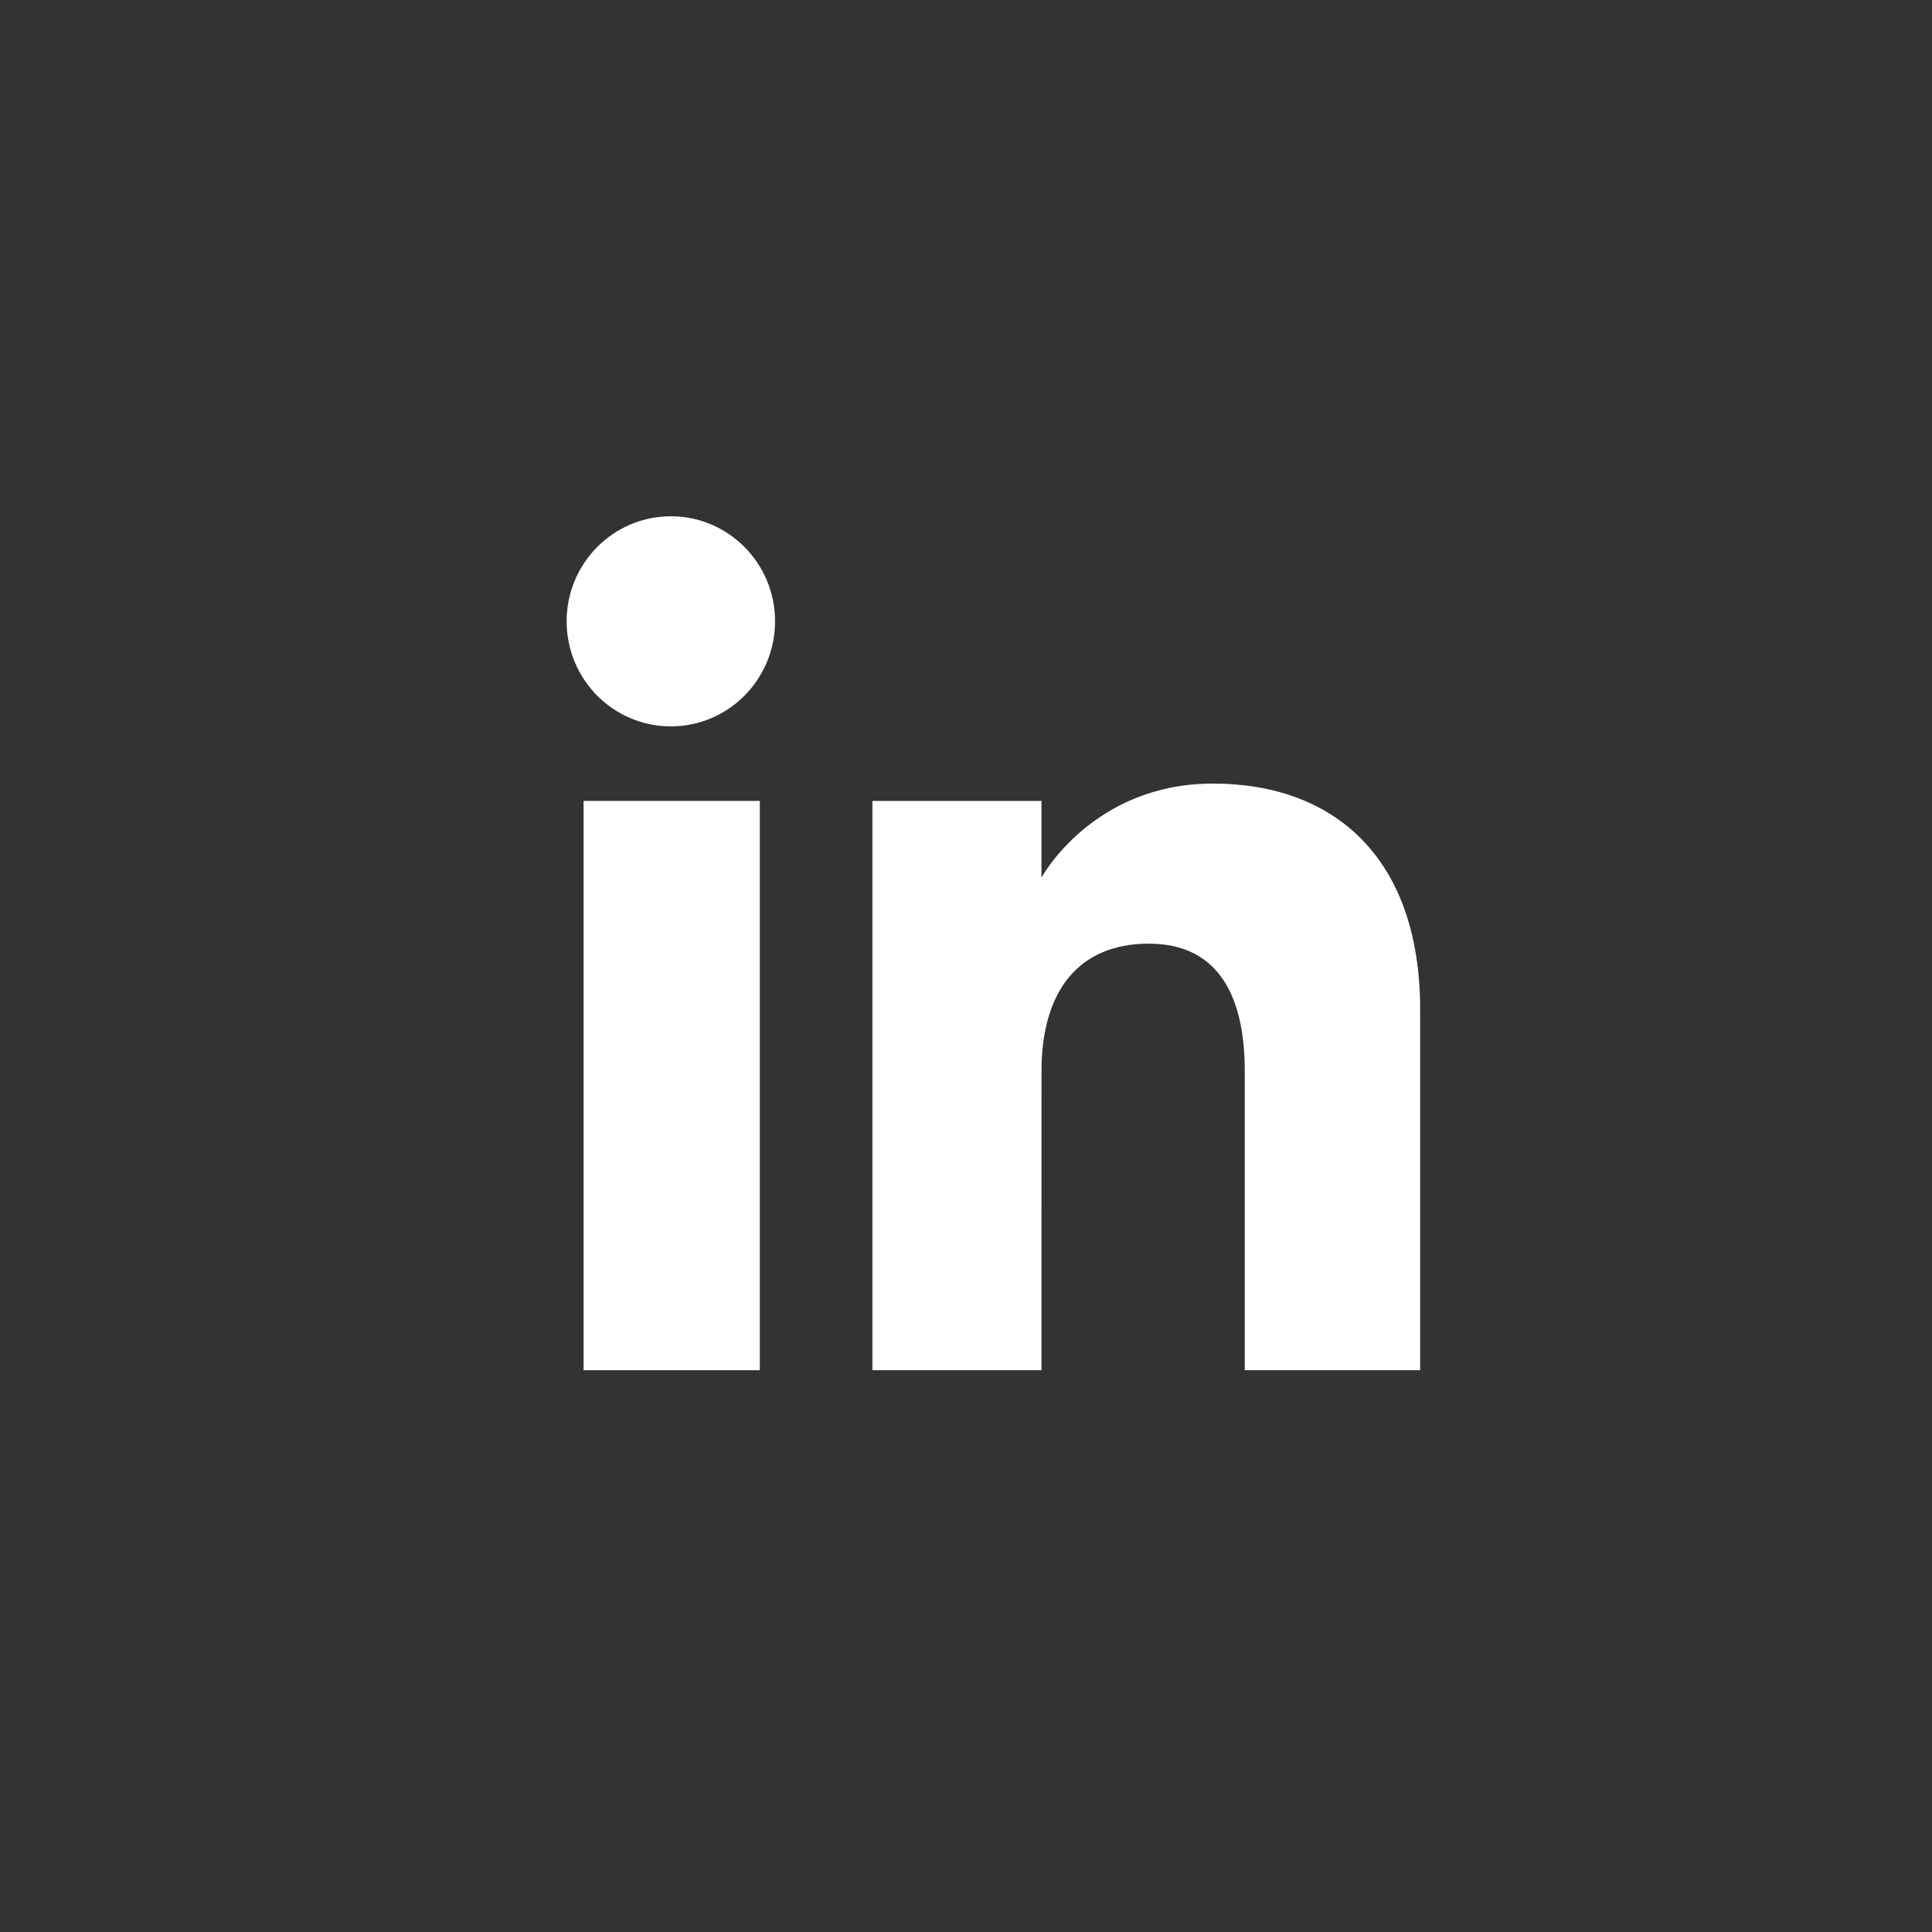<svg version="1.1" id="Layer_1" xmlns="http://www.w3.org/2000/svg" x="0" y="0" width="97.333" height="97.333" viewBox="0 0 97.333 97.333" xml:space="preserve"><rect x="0" y="0" width="97.333" height="97.333" fill="#333333" stroke="none"/><g fill="#FFF" id="Layer_3"><path d="M29.401 40.35h8.878v28.682h-8.878z"/><ellipse cx="33.797" cy="31.302" rx="5.25" ry="5.292"/><path d="M52.47 53.975c0-4.031 1.854-6.434 5.409-6.434 3.265 0 4.832 2.305 4.832 6.434v15.057h8.836v-18.16c0-7.683-4.354-11.396-10.436-11.396s-8.643 4.739-8.643 4.739V40.35h-8.517v28.682h8.517c.002 0 .002-10.639.002-15.057z"/></g></svg>